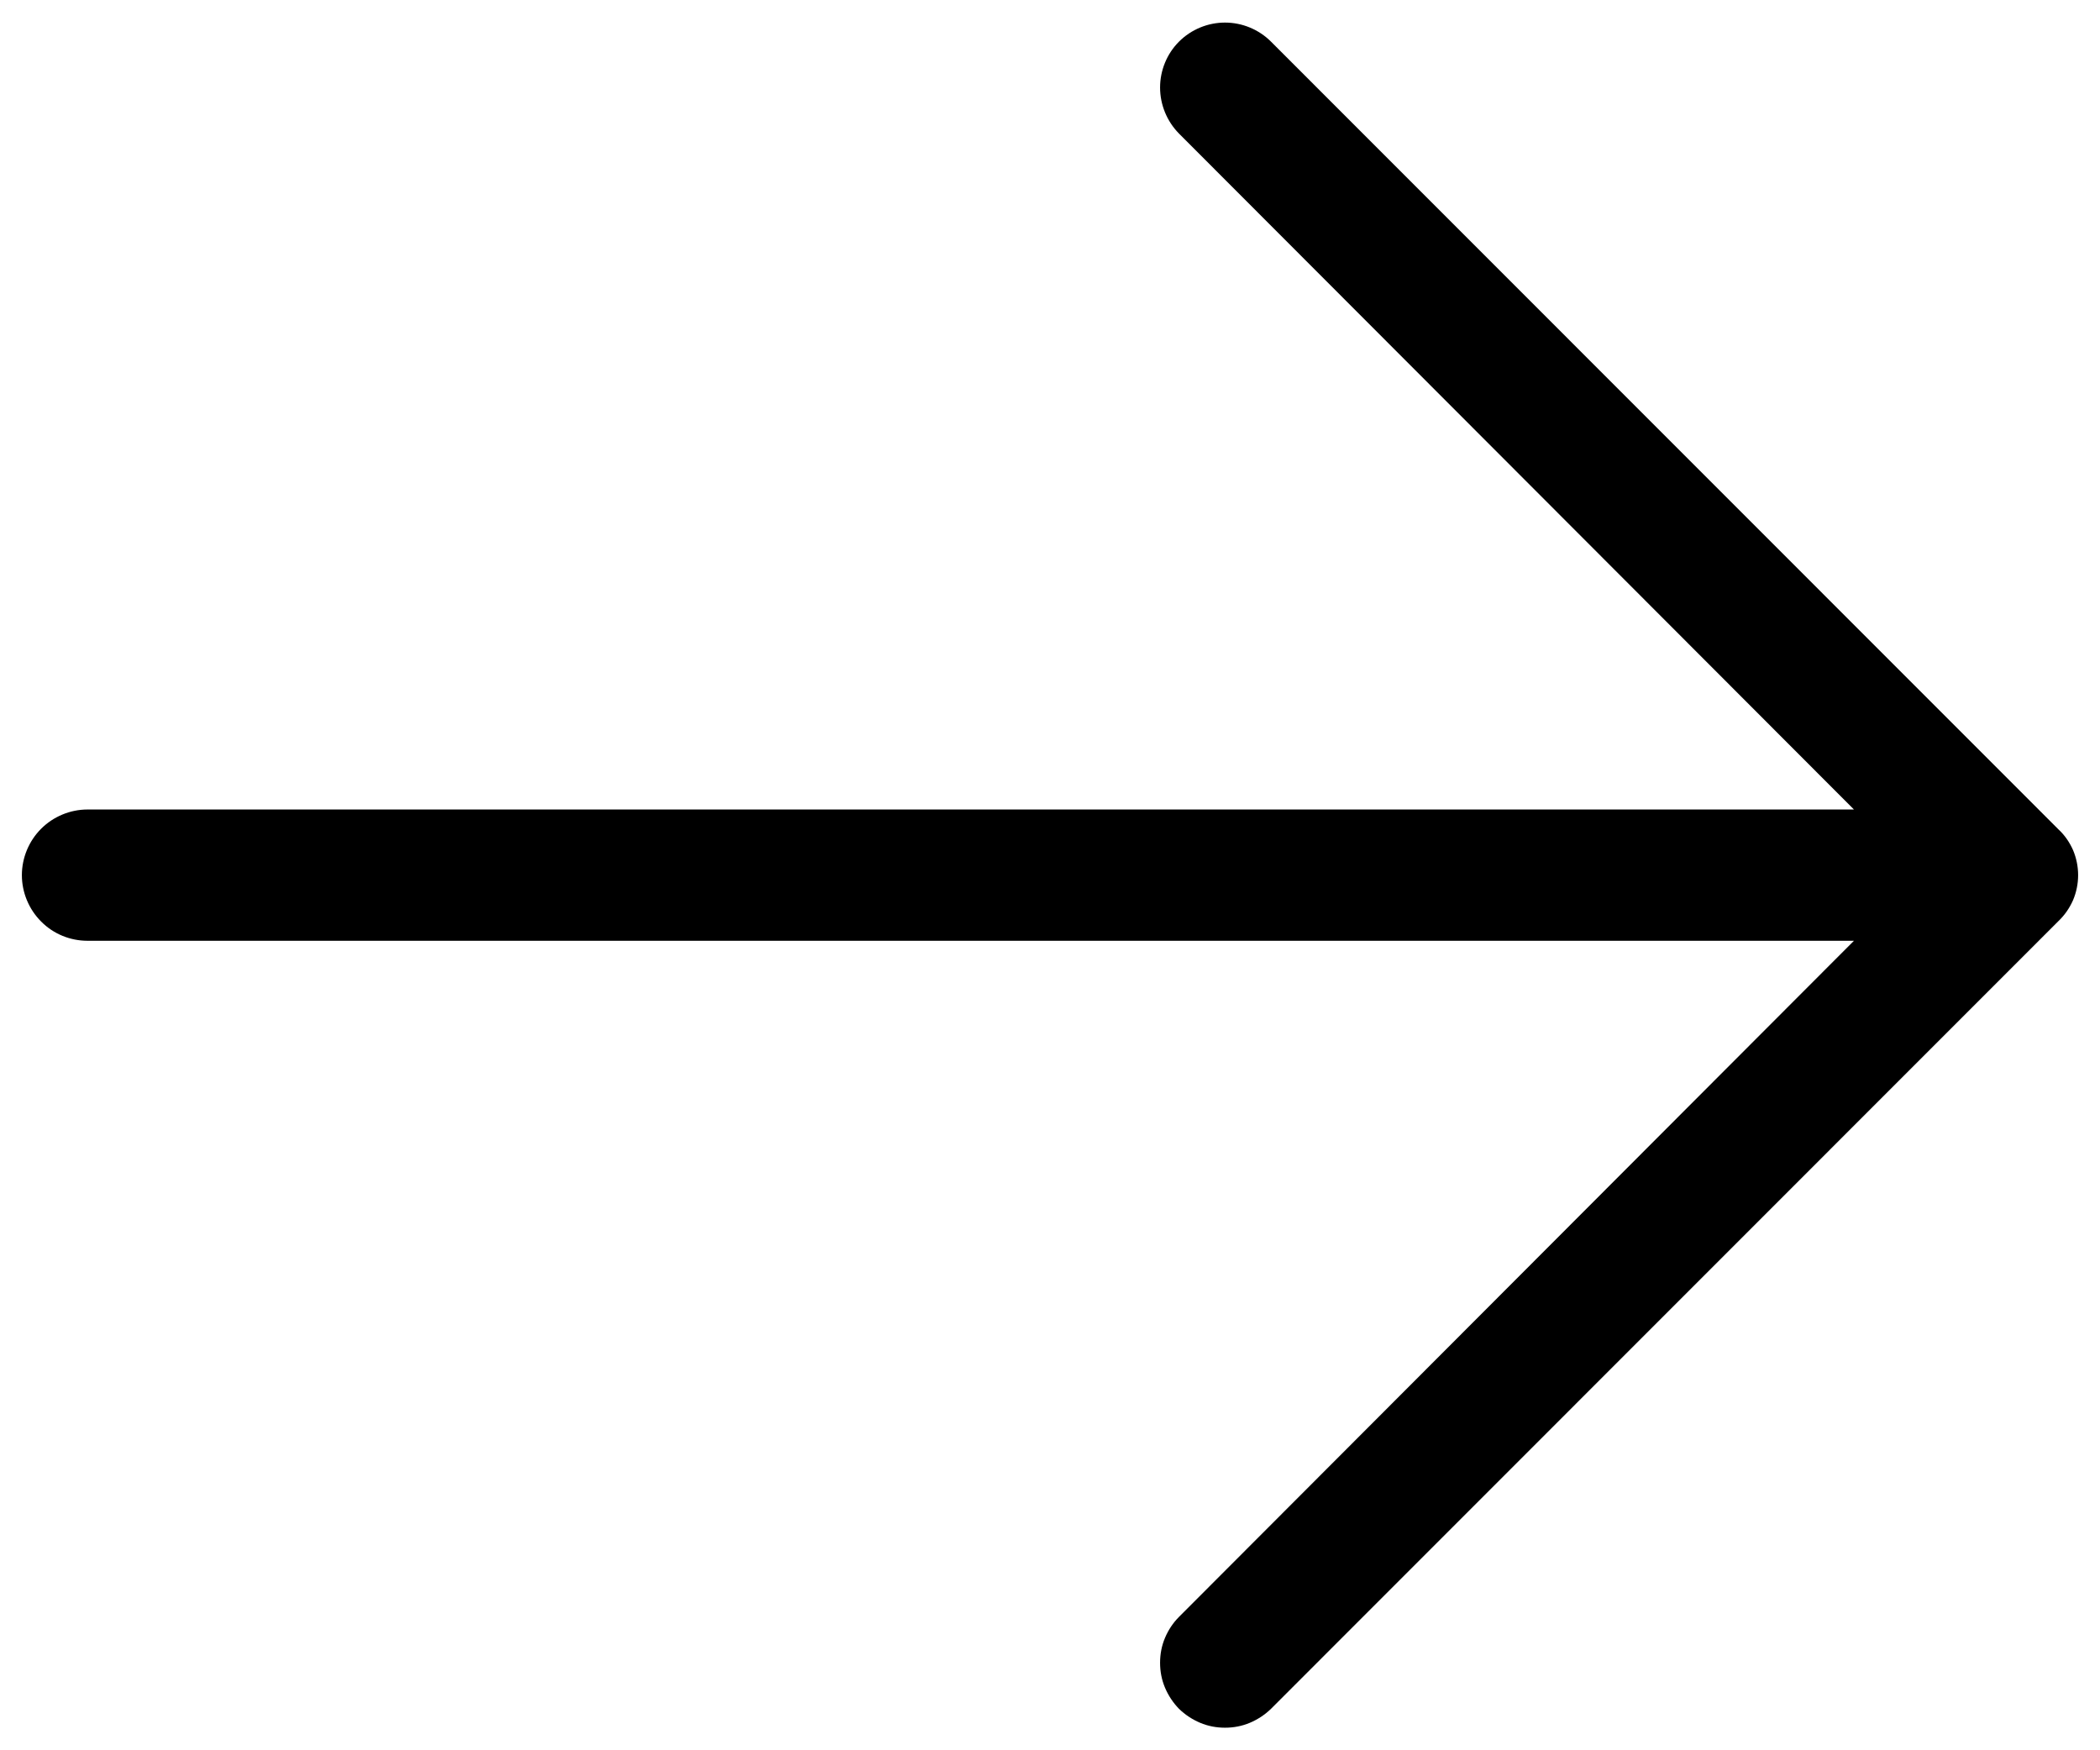 <svg width="12" height="10" viewBox="0 0 12 10" fill="none" xmlns="http://www.w3.org/2000/svg">
<path d="M11.762 5.263L7.263 9.763C7.228 9.797 7.187 9.824 7.142 9.843C7.097 9.862 7.049 9.871 7 9.871C6.951 9.871 6.903 9.862 6.858 9.843C6.813 9.824 6.772 9.797 6.737 9.763C6.703 9.728 6.676 9.687 6.657 9.642C6.638 9.597 6.629 9.549 6.629 9.5C6.629 9.451 6.638 9.403 6.657 9.358C6.676 9.313 6.703 9.272 6.737 9.238L10.594 5.375H0.5C0.401 5.375 0.305 5.336 0.235 5.265C0.165 5.195 0.125 5.099 0.125 5C0.125 4.901 0.165 4.805 0.235 4.735C0.305 4.665 0.401 4.625 0.5 4.625H10.594L6.737 0.763C6.668 0.693 6.629 0.598 6.629 0.5C6.629 0.402 6.668 0.307 6.737 0.238C6.807 0.168 6.902 0.129 7 0.129C7.098 0.129 7.193 0.168 7.263 0.238L11.762 4.738C11.798 4.771 11.826 4.812 11.846 4.857C11.865 4.902 11.875 4.951 11.875 5C11.875 5.049 11.865 5.098 11.846 5.143C11.826 5.188 11.798 5.229 11.762 5.263Z" fill="currentColor"/>
</svg>
